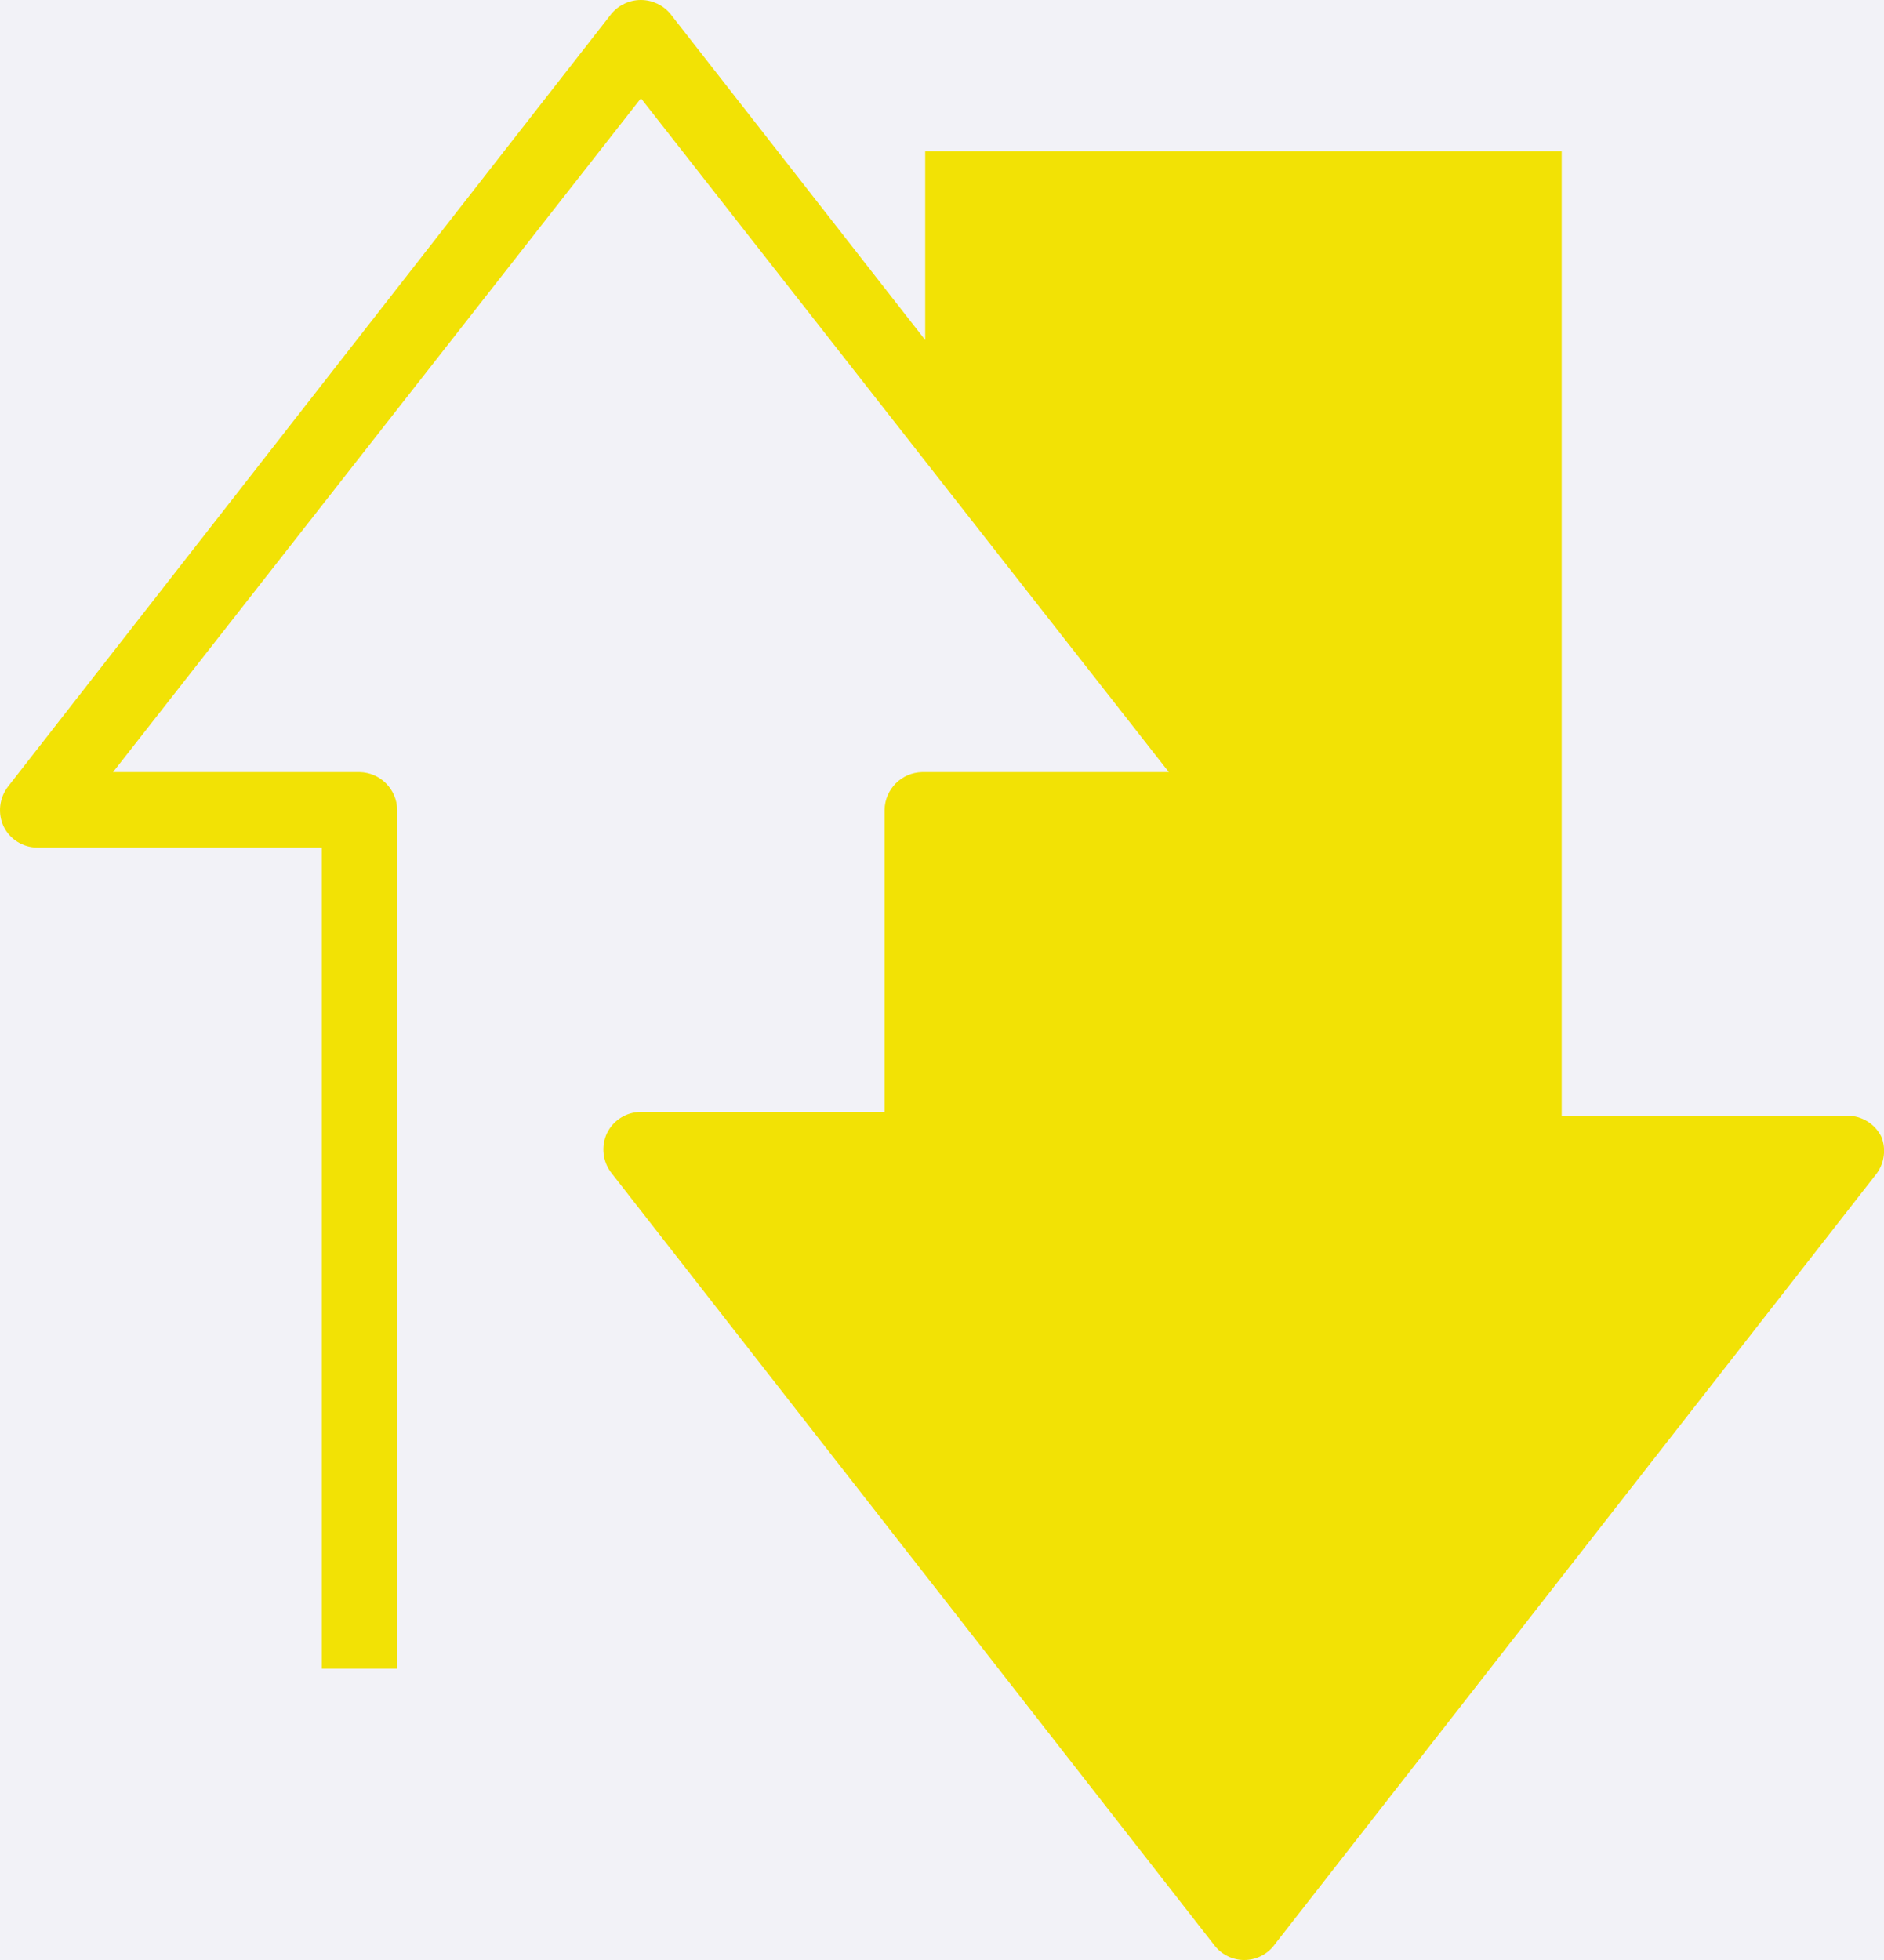 <svg xmlns="http://www.w3.org/2000/svg" width="25" height="26" viewBox="0 0 25 26">
    <g fill="none" fill-rule="evenodd">
        <path fill="#F2F2F7" d="M0 0H375V170H0z" transform="translate(-282 -89)"/>
        <path fill="#F2E205" fill-rule="nonzero" d="M306.966 104.081c-.085-.172-.26-.28-.45-.28h-3.793V91.005h-8.446v2.505l-3.383-4.328c-.097-.115-.24-.182-.39-.182-.15 0-.293.067-.39.182l-8.006 10.25c-.118.152-.141.357-.06.531.084.172.26.281.45.28h3.773v10.892h1V99.743c-.005-.275-.226-.496-.5-.501H283.5l7.005-8.938 7.005 8.938h-3.272c-.274.005-.495.226-.5.5v4.009h-3.233c-.191 0-.366.108-.45.28-.082.174-.059.38.06.531l8.005 10.25c.095.119.239.188.39.188.152 0 .296-.069.39-.187l8.006-10.25c.1-.14.123-.322.06-.482z" transform="translate(-282 -89)"/>
    </g>
</svg>
